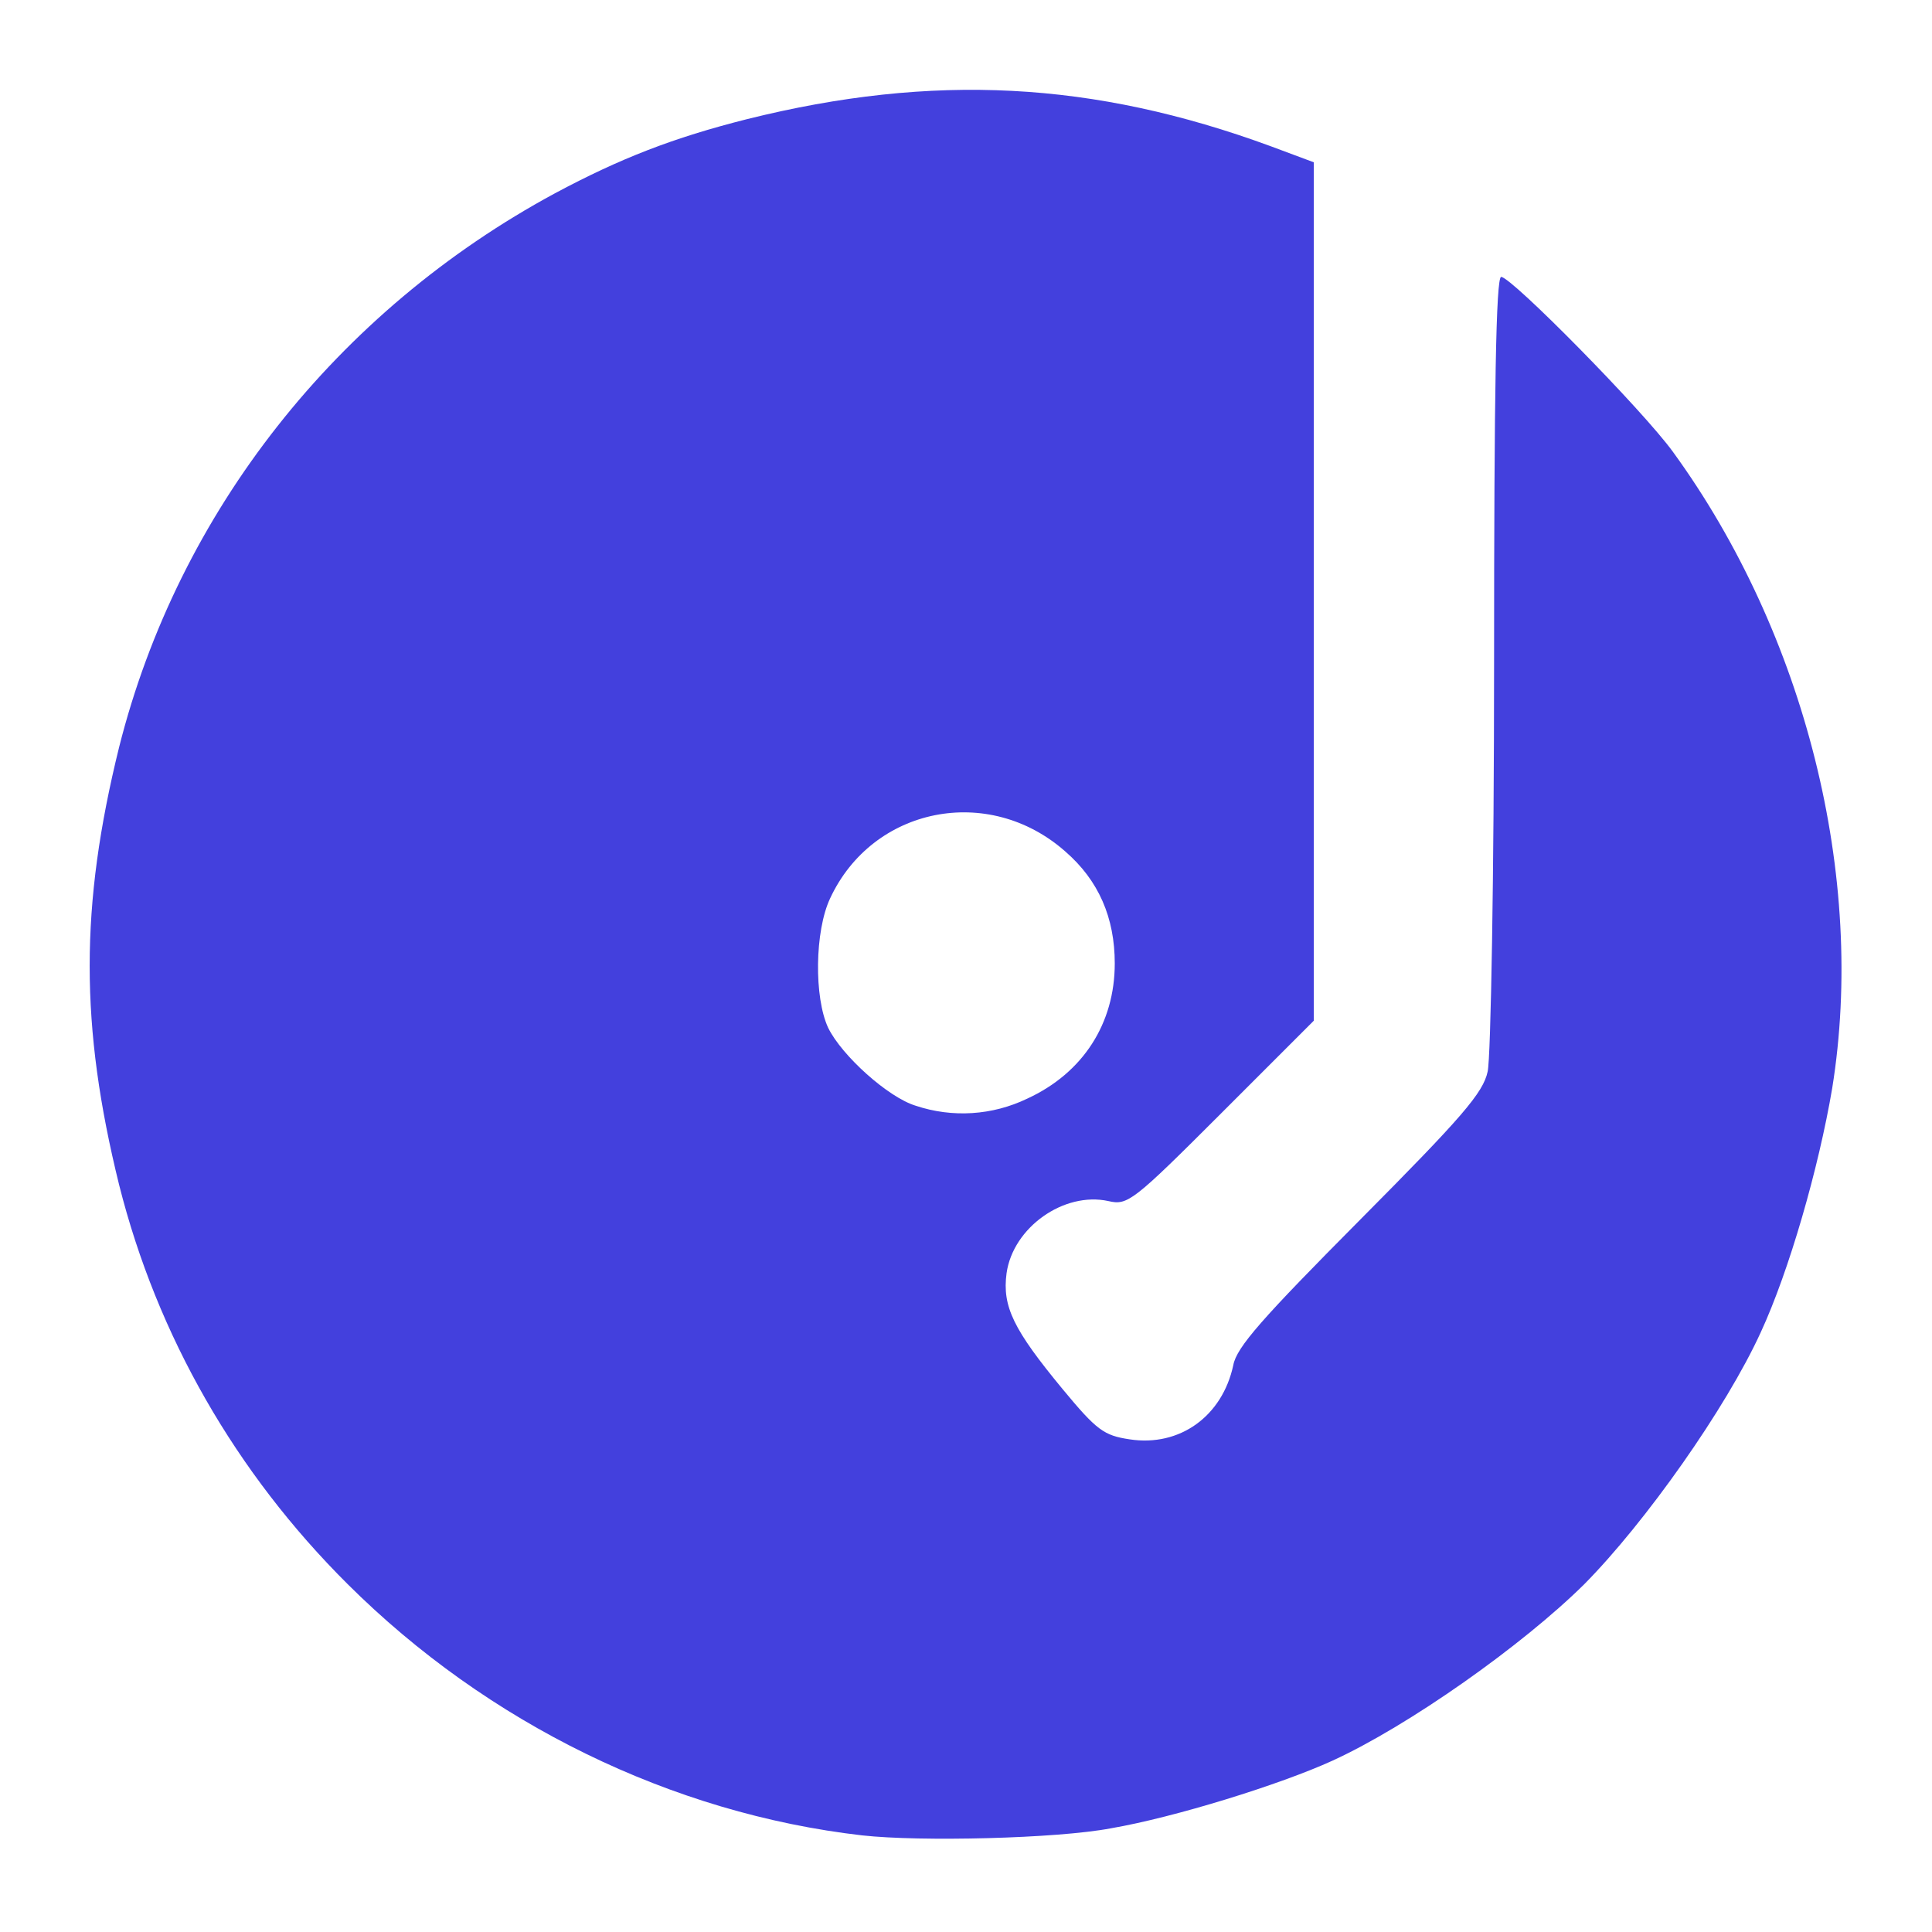 <!DOCTYPE svg PUBLIC "-//W3C//DTD SVG 20010904//EN" "http://www.w3.org/TR/2001/REC-SVG-20010904/DTD/svg10.dtd">
<svg version="1.0" xmlns="http://www.w3.org/2000/svg" width="300px" height="300px" viewBox="0 0 3000 3000" preserveAspectRatio="xMidYMid meet">
<g id="layer101" fill="#4340dd" stroke="none">
 <path d="M1339 2850 c-296 -34 -582 -174 -799 -390 -174 -173 -296 -386 -355 -620 -61 -247 -61 -433 0 -680 92 -365 338 -677 677 -860 101 -54 183 -86 298 -115 289 -72 538 -59 813 42 l67 25 0 667 0 666 -144 144 c-137 137 -145 143 -175 136 -69 -15 -148 41 -158 112 -7 52 11 88 87 180 53 64 64 72 104 78 78 12 144 -36 161 -115 5 -28 45 -73 197 -226 158 -159 191 -197 198 -230 5 -21 10 -308 10 -636 0 -423 3 -598 11 -598 16 0 220 207 267 272 205 282 300 660 247 988 -21 124 -67 284 -111 379 -54 118 -179 295 -274 391 -96 95 -273 220 -391 274 -81 37 -245 88 -344 105 -84 16 -296 21 -386 11z m256 -1144 c87 -40 136 -117 136 -210 0 -71 -25 -129 -77 -174 -119 -105 -299 -69 -365 73 -24 51 -25 154 -3 201 21 43 93 108 136 121 57 19 119 15 173 -11z"/>
 </g>

</svg>